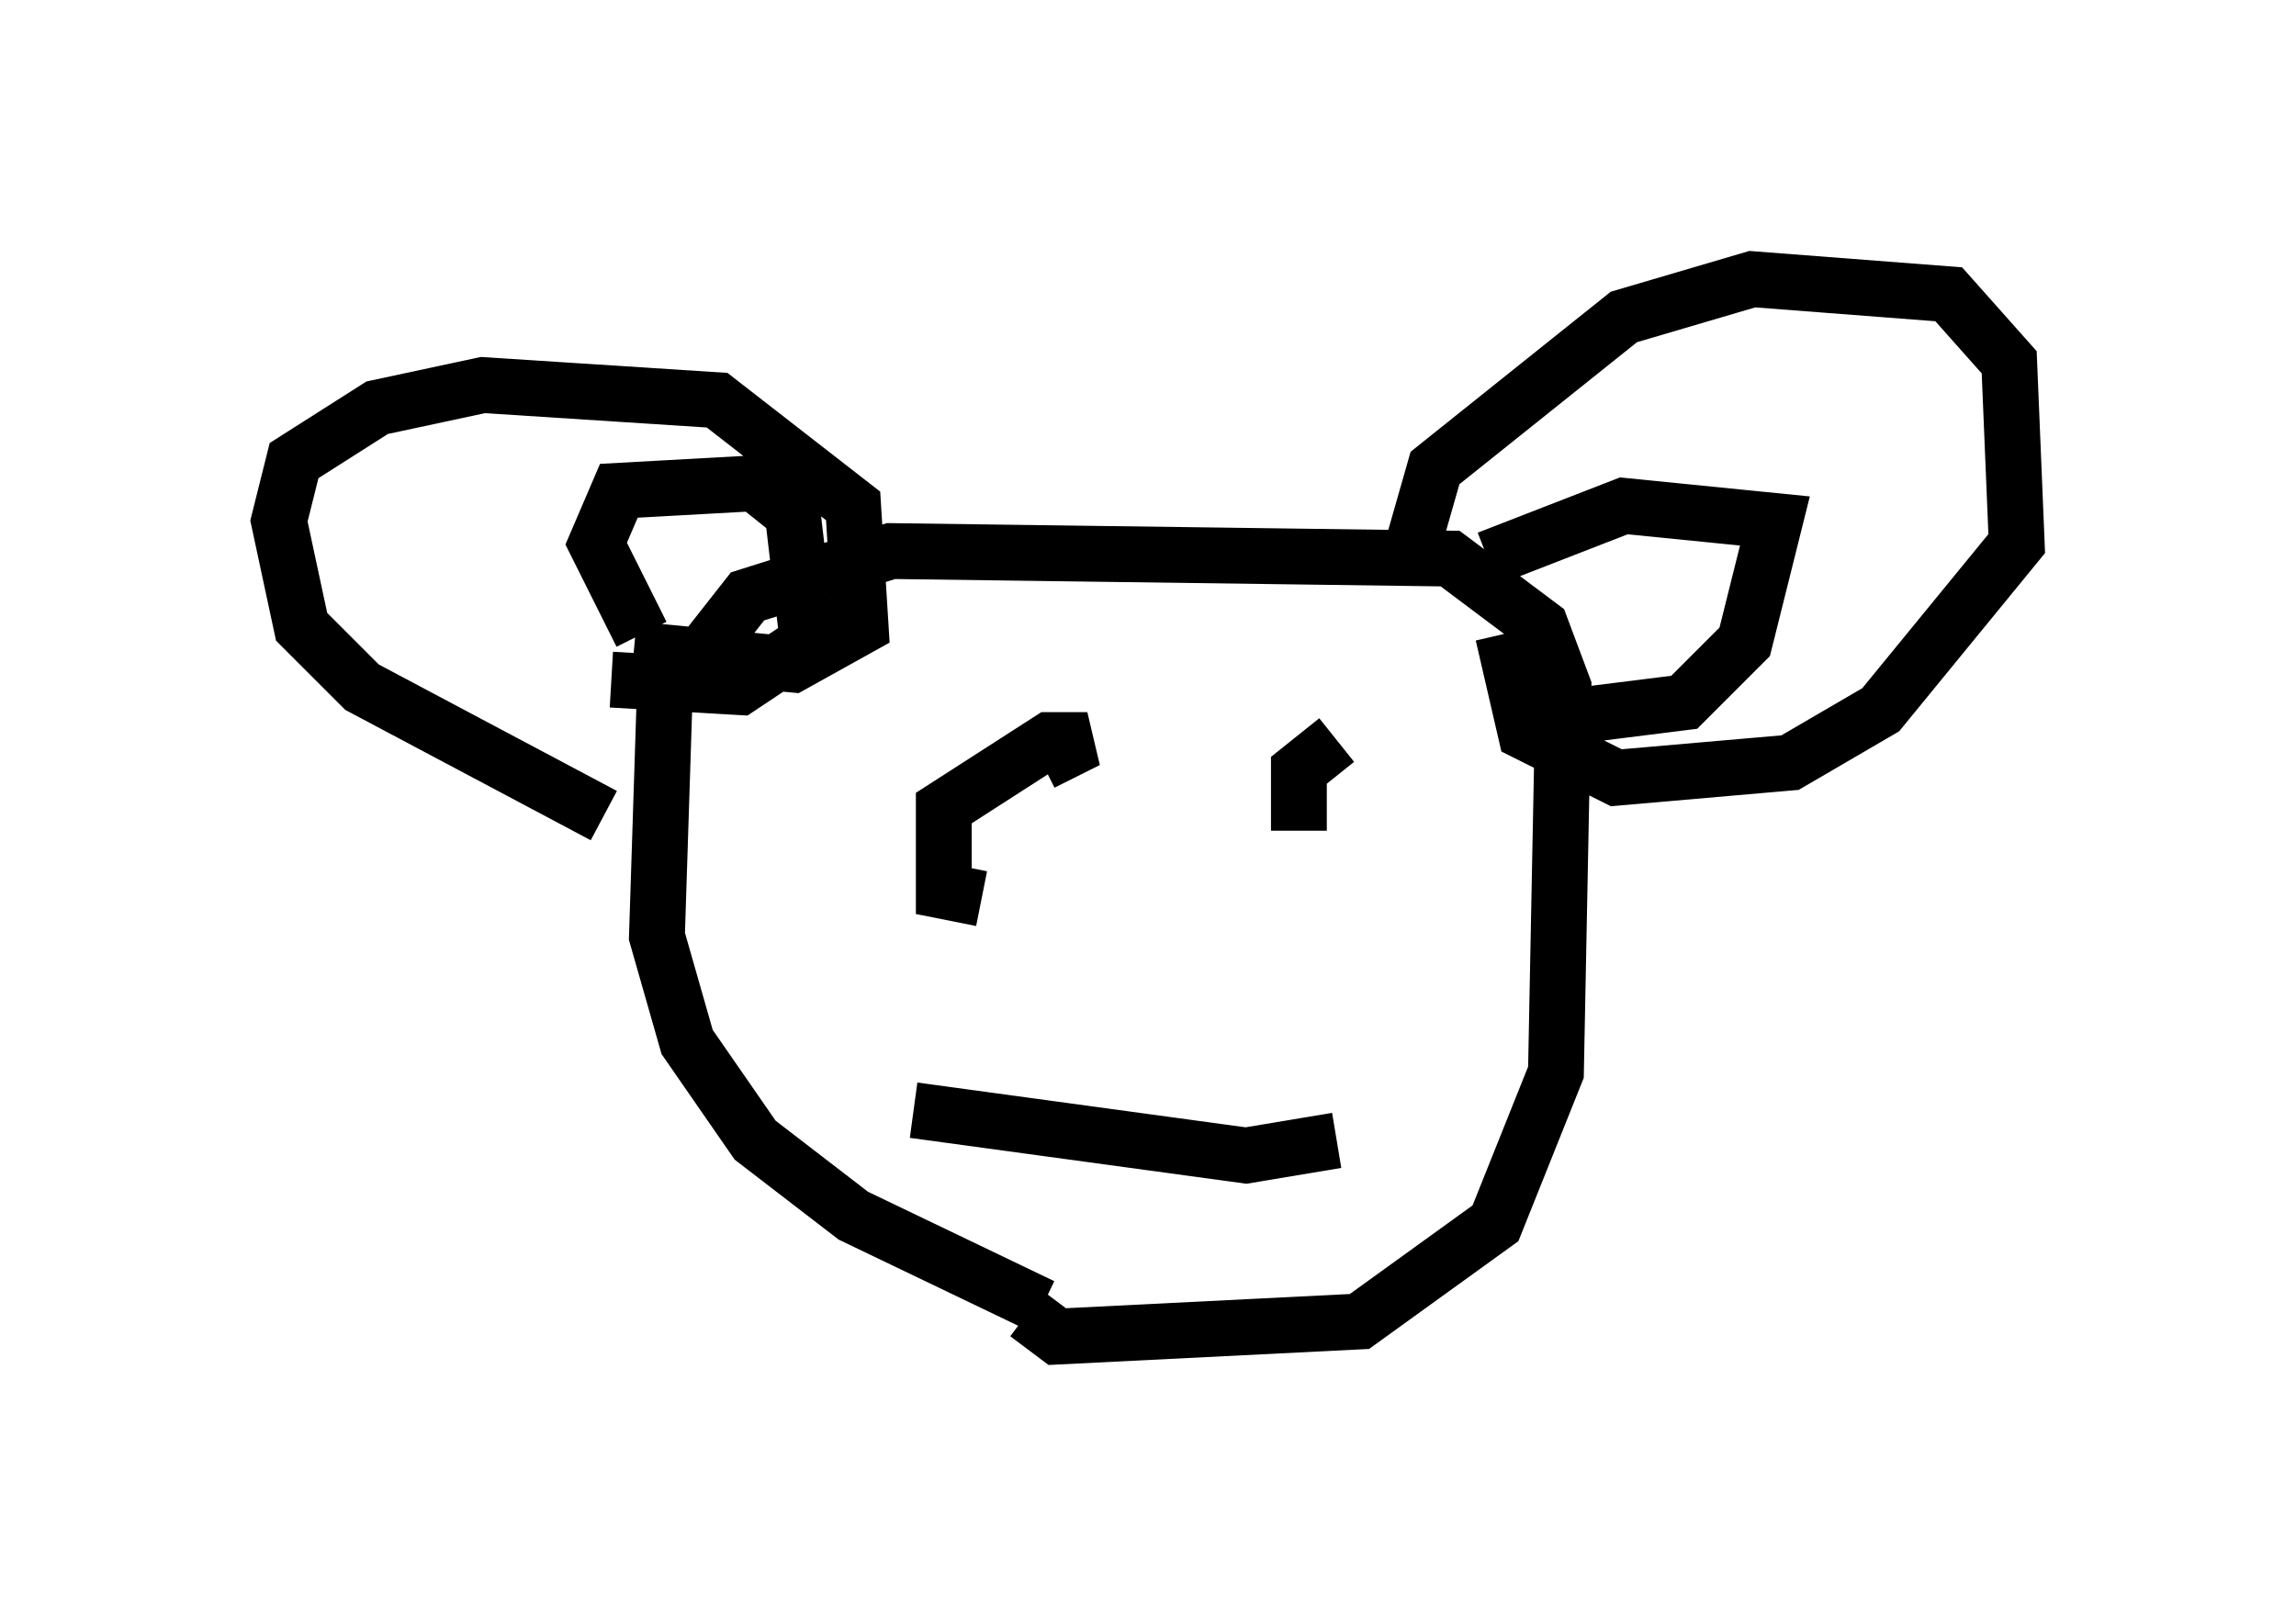 <?xml version="1.0" encoding="utf-8" ?>
<svg baseProfile="full" height="28.944" version="1.1" width="41.123" xmlns="http://www.w3.org/2000/svg" xmlns:ev="http://www.w3.org/2001/xml-events" xmlns:xlink="http://www.w3.org/1999/xlink"><defs /><rect fill="white" height="28.944" width="41.123" x="0" y="0" /><path d="M20.291, 23.132 m-1.624, 0.271 l-3.383, -1.624 -1.759, -1.353 l-1.218, -1.759 -0.541, -1.894 l0.135, -4.195 1.488, -1.894 l2.571, -0.812 10.013, 0.135 l1.624, 1.218 0.406, 1.083 l-0.135, 6.901 -1.083, 2.706 l-2.436, 1.759 -5.413, 0.271 l-0.541, -0.406 m6.766, -13.261 l0.541, -1.894 3.383, -2.706 l2.3, -0.677 3.518, 0.271 l1.083, 1.218 0.135, 3.248 l-2.436, 2.977 -1.624, 0.947 l-3.112, 0.271 -1.624, -0.812 l-0.406, -1.759 m-0.271, -1.353 l2.436, -0.947 2.706, 0.271 l-0.541, 2.165 -1.083, 1.083 l-2.165, 0.271 -0.677, -0.812 m-16.509, 2.571 l-4.33, -2.3 -1.083, -1.083 l-0.406, -1.894 0.271, -1.083 l1.488, -0.947 1.894, -0.406 l4.195, 0.271 2.436, 1.894 l0.135, 2.165 -1.218, 0.677 l-2.842, -0.271 m0.135, -0.271 l-0.812, -1.624 0.406, -0.947 l2.436, -0.135 0.677, 0.541 l0.271, 2.3 -1.218, 0.812 l-2.3, -0.135 m6.631, 3.924 l-0.677, -0.135 0.0, -1.488 l1.894, -1.218 0.677, 0.0 l-0.812, 0.406 m4.601, 1.218 l0.0, -1.083 0.677, -0.541 m-7.578, 6.631 l5.954, 0.812 1.624, -0.271 " fill="none" stroke="black" stroke-width="1" /></svg>